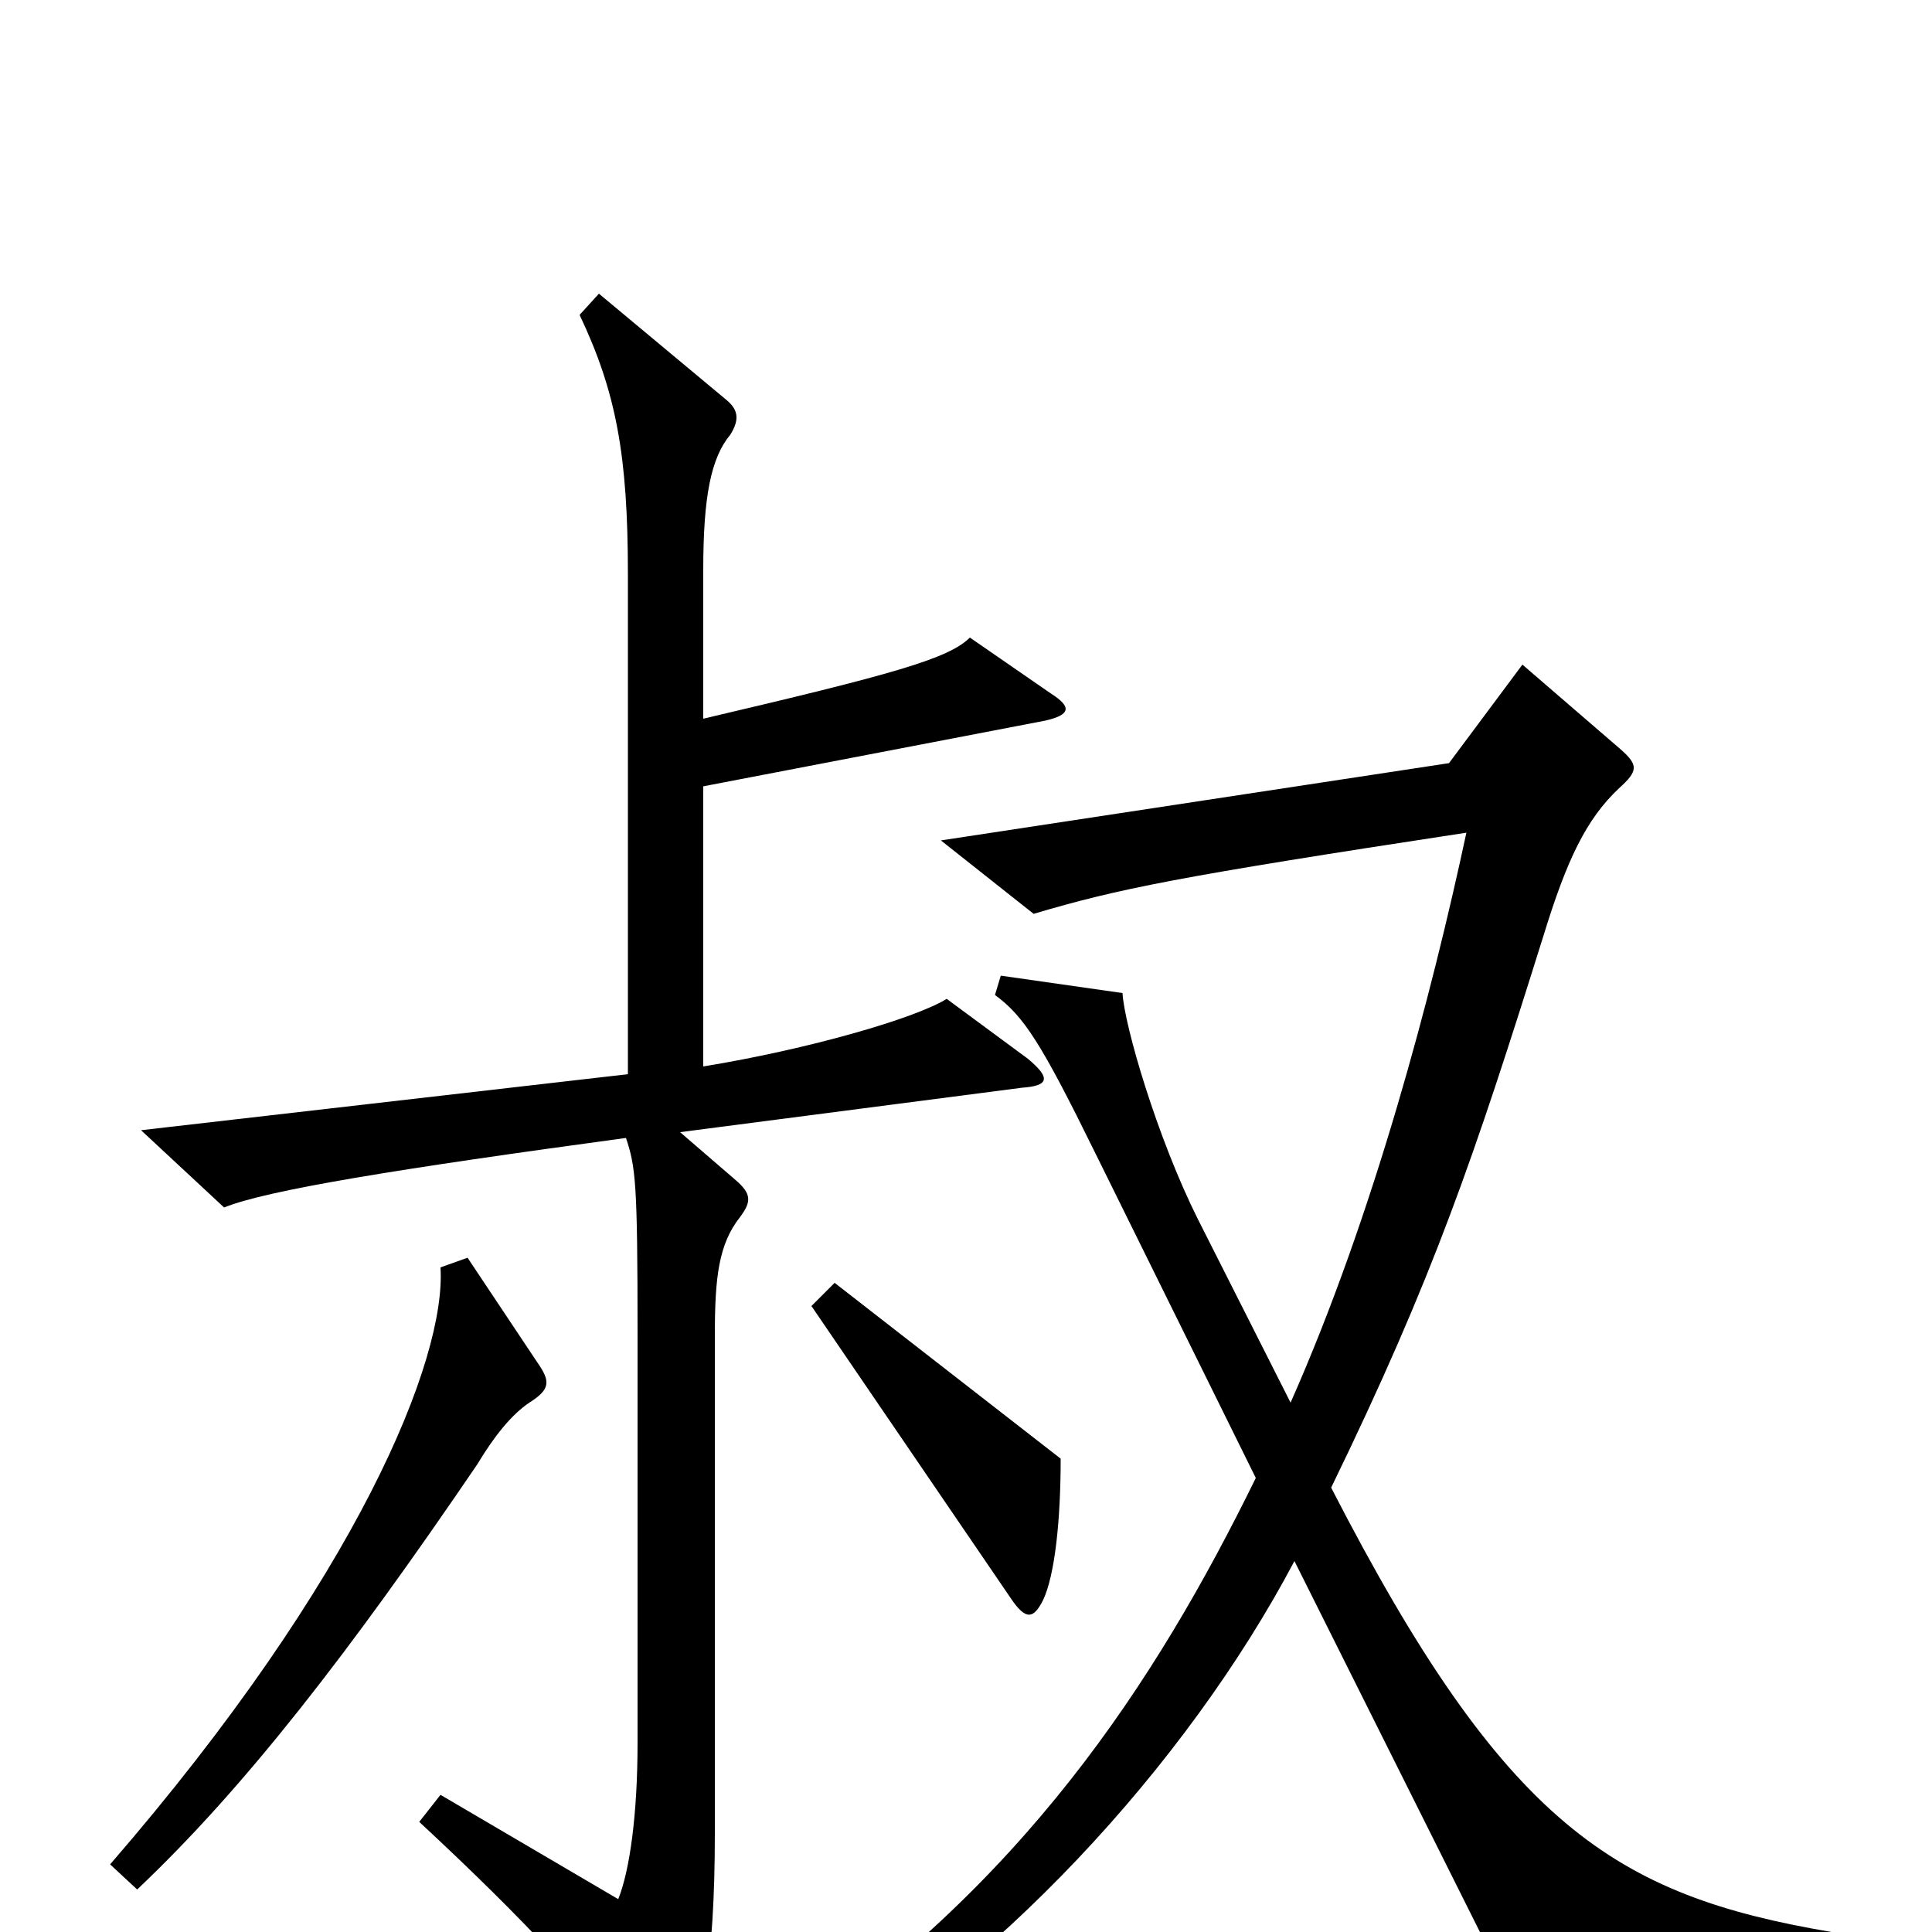 <svg xmlns="http://www.w3.org/2000/svg" viewBox="0 -1000 1000 1000">
	<path fill="#000000" d="M544 -641L502 -670C491 -659 462 -651 364 -628V-705C364 -743 368 -763 378 -775C383 -783 382 -788 376 -793L310 -848L300 -837C319 -797 325 -764 325 -703V-444L73 -415L116 -375C138 -384 206 -395 324 -411C329 -396 330 -388 330 -310V-98C330 -61 326 -32 320 -17L228 -71L217 -57C273 -5 306 31 336 71C343 80 348 80 353 70C363 50 370 17 370 -51V-309C370 -339 372 -356 383 -370C389 -378 389 -382 381 -389L352 -414L529 -437C543 -438 544 -442 532 -452L490 -483C474 -473 419 -457 364 -448V-593L541 -627C554 -630 555 -634 544 -641ZM948 16V0C836 -19 779 -55 689 -230C742 -339 763 -401 799 -516C811 -555 821 -576 838 -592C848 -601 848 -604 839 -612L788 -656L750 -605L487 -565L535 -527C579 -540 608 -546 759 -569C741 -485 711 -371 668 -274L620 -369C599 -411 582 -469 581 -486L518 -495L515 -485C530 -474 539 -460 567 -403L650 -235C598 -129 529 -23 401 62L411 79C513 23 614 -86 670 -192L779 26ZM549 -245L432 -336L420 -324L523 -173C531 -161 535 -162 540 -172C546 -185 549 -213 549 -245ZM278 -295L242 -349L228 -344C231 -297 186 -184 57 -35L71 -22C127 -75 181 -145 247 -242C256 -257 265 -268 274 -274C285 -281 285 -285 278 -295Z"/>
</svg>